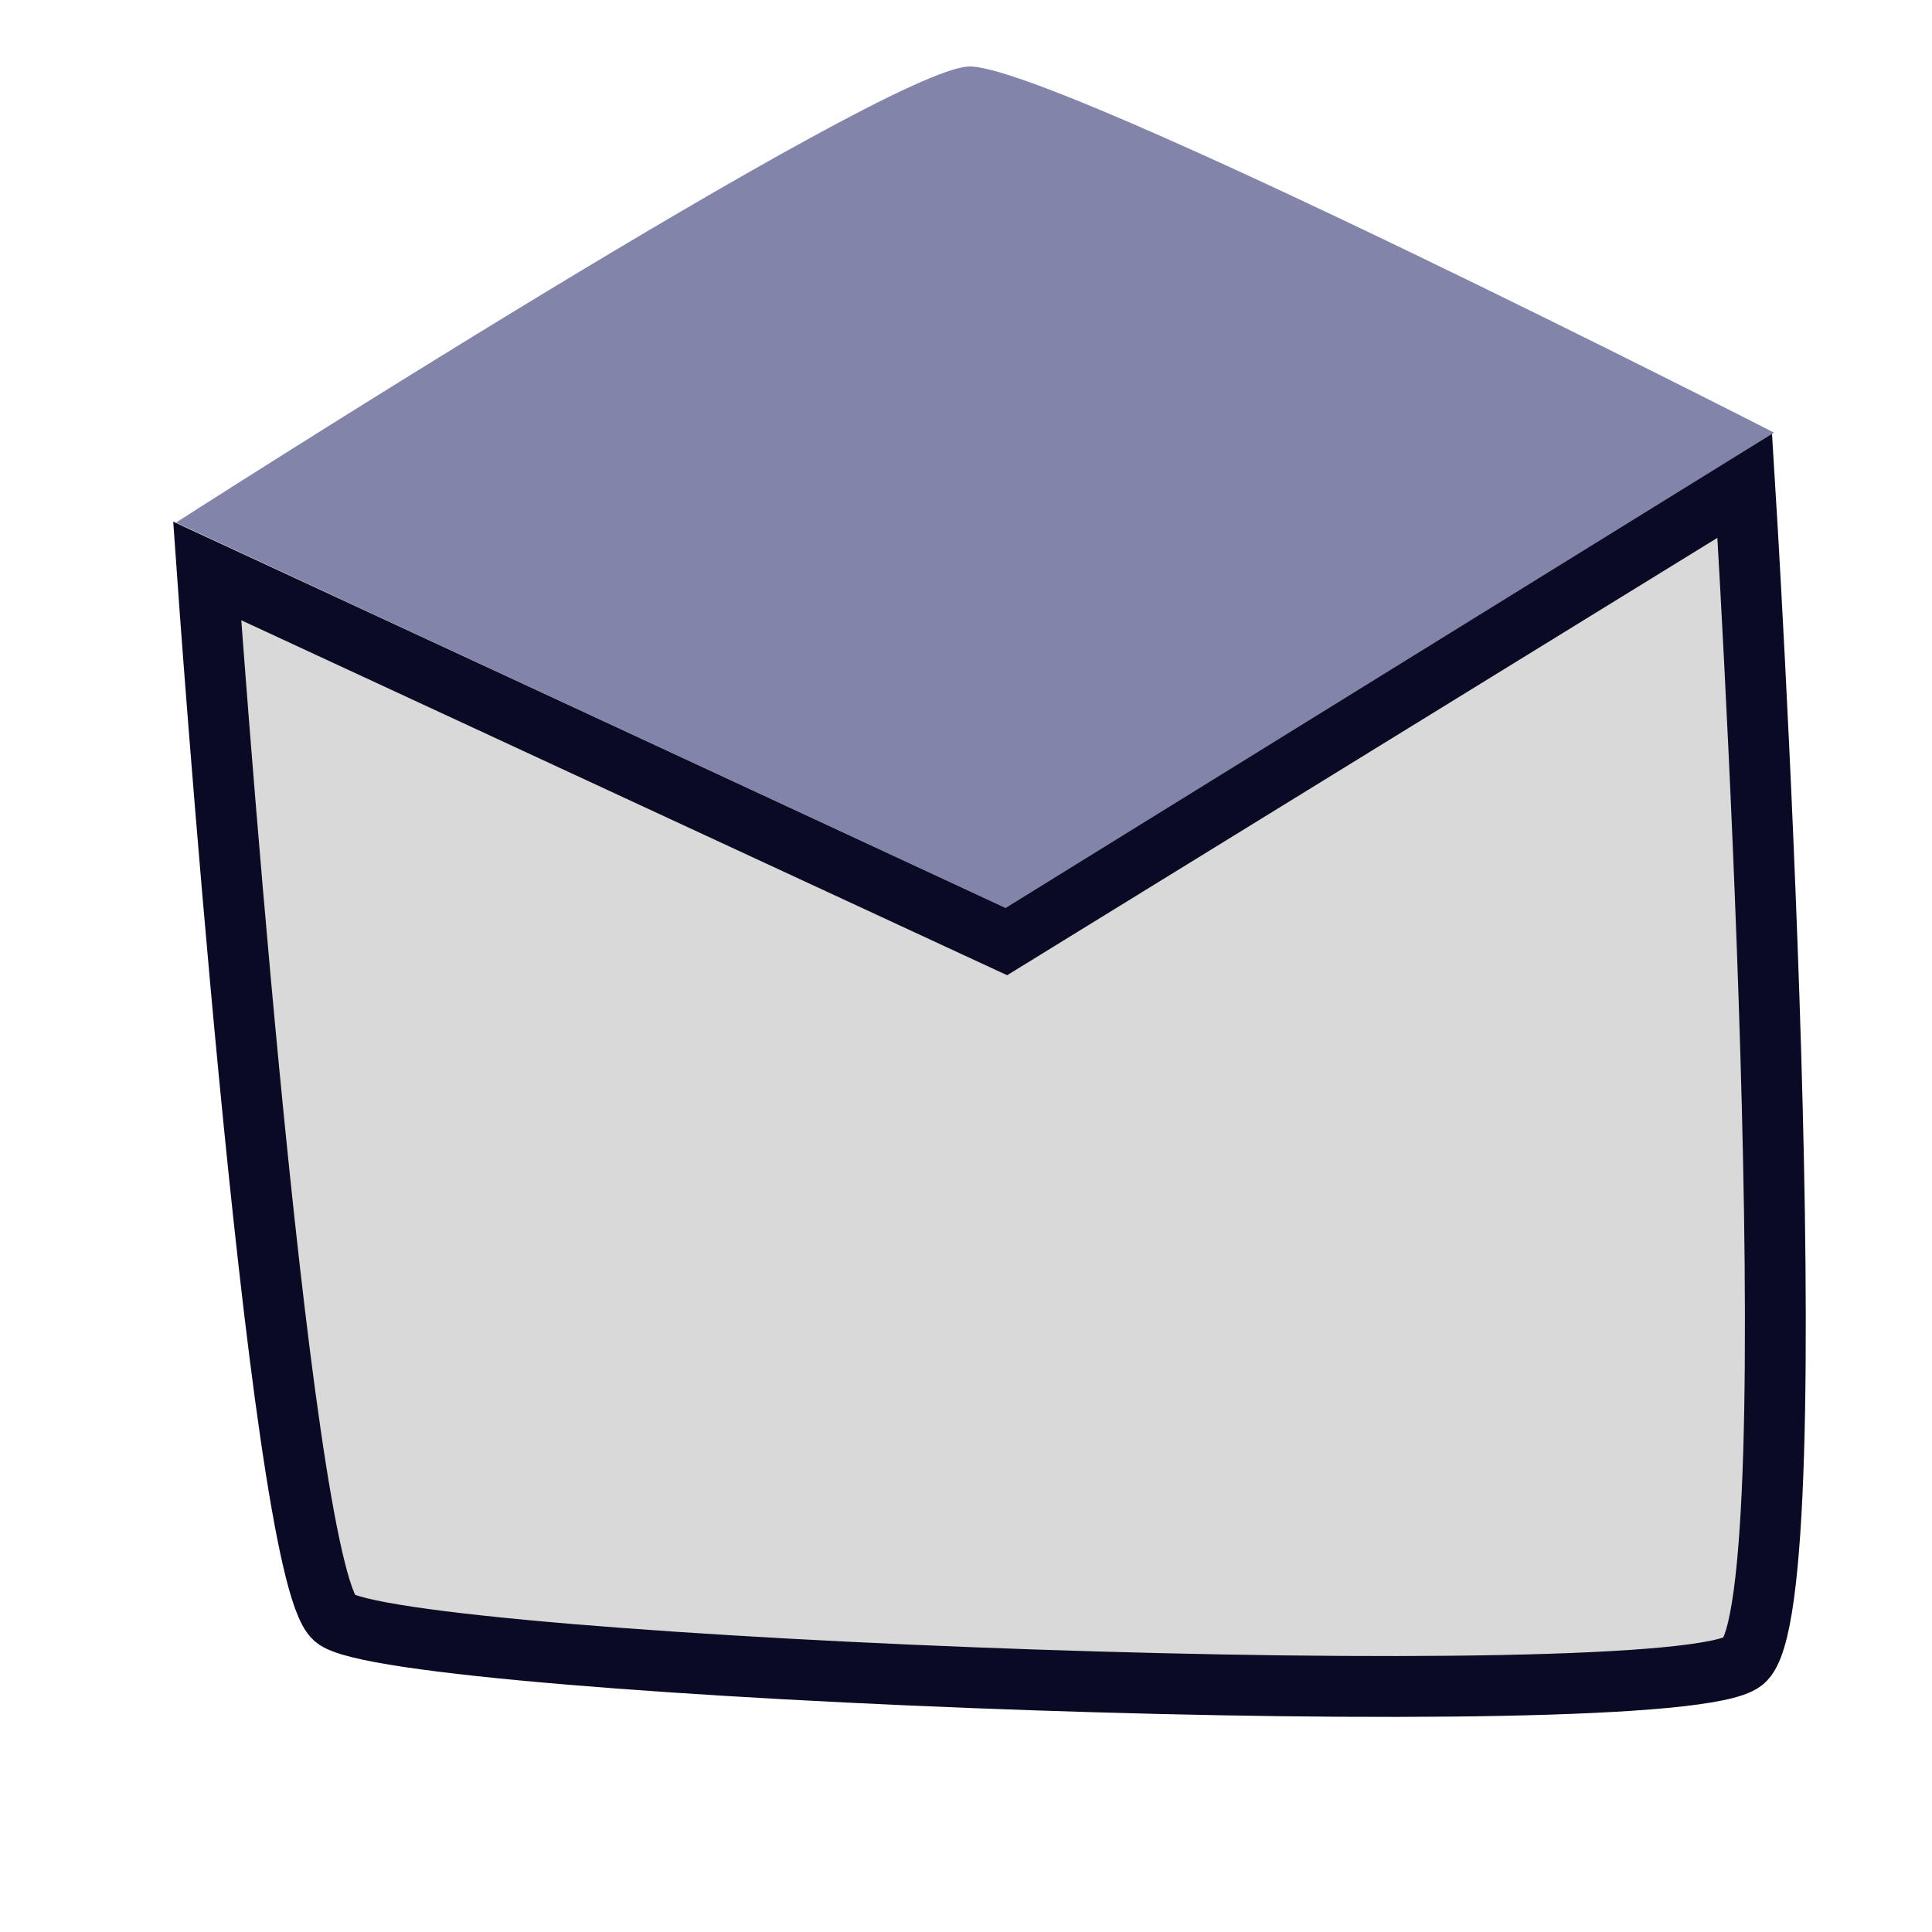 <?xml version="1.0" encoding="UTF-8" standalone="no"?>
<!-- Created with Inkscape (http://www.inkscape.org/) -->

<svg
   width="48"
   height="48"
   viewBox="0 0 12.7 12.7"
   version="1.1"
   id="svg14685"
   inkscape:version="1.2.2 (b0a8486541, 2022-12-01)"
   sodipodi:docname="email-icon.svg"
   inkscape:export-filename="email-icon.png"
   inkscape:export-xdpi="96"
   inkscape:export-ydpi="96"
   xmlns:inkscape="http://www.inkscape.org/namespaces/inkscape"
   xmlns:sodipodi="http://sodipodi.sourceforge.net/DTD/sodipodi-0.dtd"
   xmlns="http://www.w3.org/2000/svg"
   xmlns:svg="http://www.w3.org/2000/svg">
  <sodipodi:namedview
     id="namedview14687"
     pagecolor="#ffffff"
     bordercolor="#000000"
     borderopacity="0.25"
     inkscape:showpageshadow="2"
     inkscape:pageopacity="0.0"
     inkscape:pagecheckerboard="0"
     inkscape:deskcolor="#d1d1d1"
     inkscape:document-units="mm"
     showgrid="false"
     inkscape:zoom="10.804265"
     inkscape:cx="27.396589"
     inkscape:cy="20.686276"
     inkscape:window-width="1920"
     inkscape:window-height="1080"
     inkscape:window-x="1920"
     inkscape:window-y="0"
     inkscape:window-maximized="1"
     inkscape:current-layer="layer1" />
  <defs
     id="defs14682" />
  <g
     inkscape:label="Layer 1"
     inkscape:groupmode="layer"
     id="layer1">
    <path
       style="fill:#d9d9d9;fill-opacity:1;stroke:#0b0a25;stroke-width:0.4;stroke-linecap:square;stroke-opacity:1;paint-order:markers stroke fill"
       d="M 1.362,3.753 6.607,6.184 11.469,3.19 c 0,0 0.459,7.359 -0.009,7.73 -0.468,0.371 -8.883,0.051 -9.261,-0.283 C 1.822,10.304 1.362,3.753 1.362,3.753 Z"
       id="path14921"
       sodipodi:nodetypes="ccczzc" />
    <path
       style="fill:#8285a9;fill-opacity:1;stroke:none;stroke-width:0.4;stroke-linecap:square;stroke-opacity:1;paint-order:markers stroke fill"
       d="m 11.662,2.844 c 0,0 -4.732,-2.418 -5.291,-2.407 -0.56,0.011 -5.214,2.998 -5.214,2.998 l 5.453,2.534 z"
       id="path15288"
       sodipodi:nodetypes="czccc" />
  </g>
</svg>
